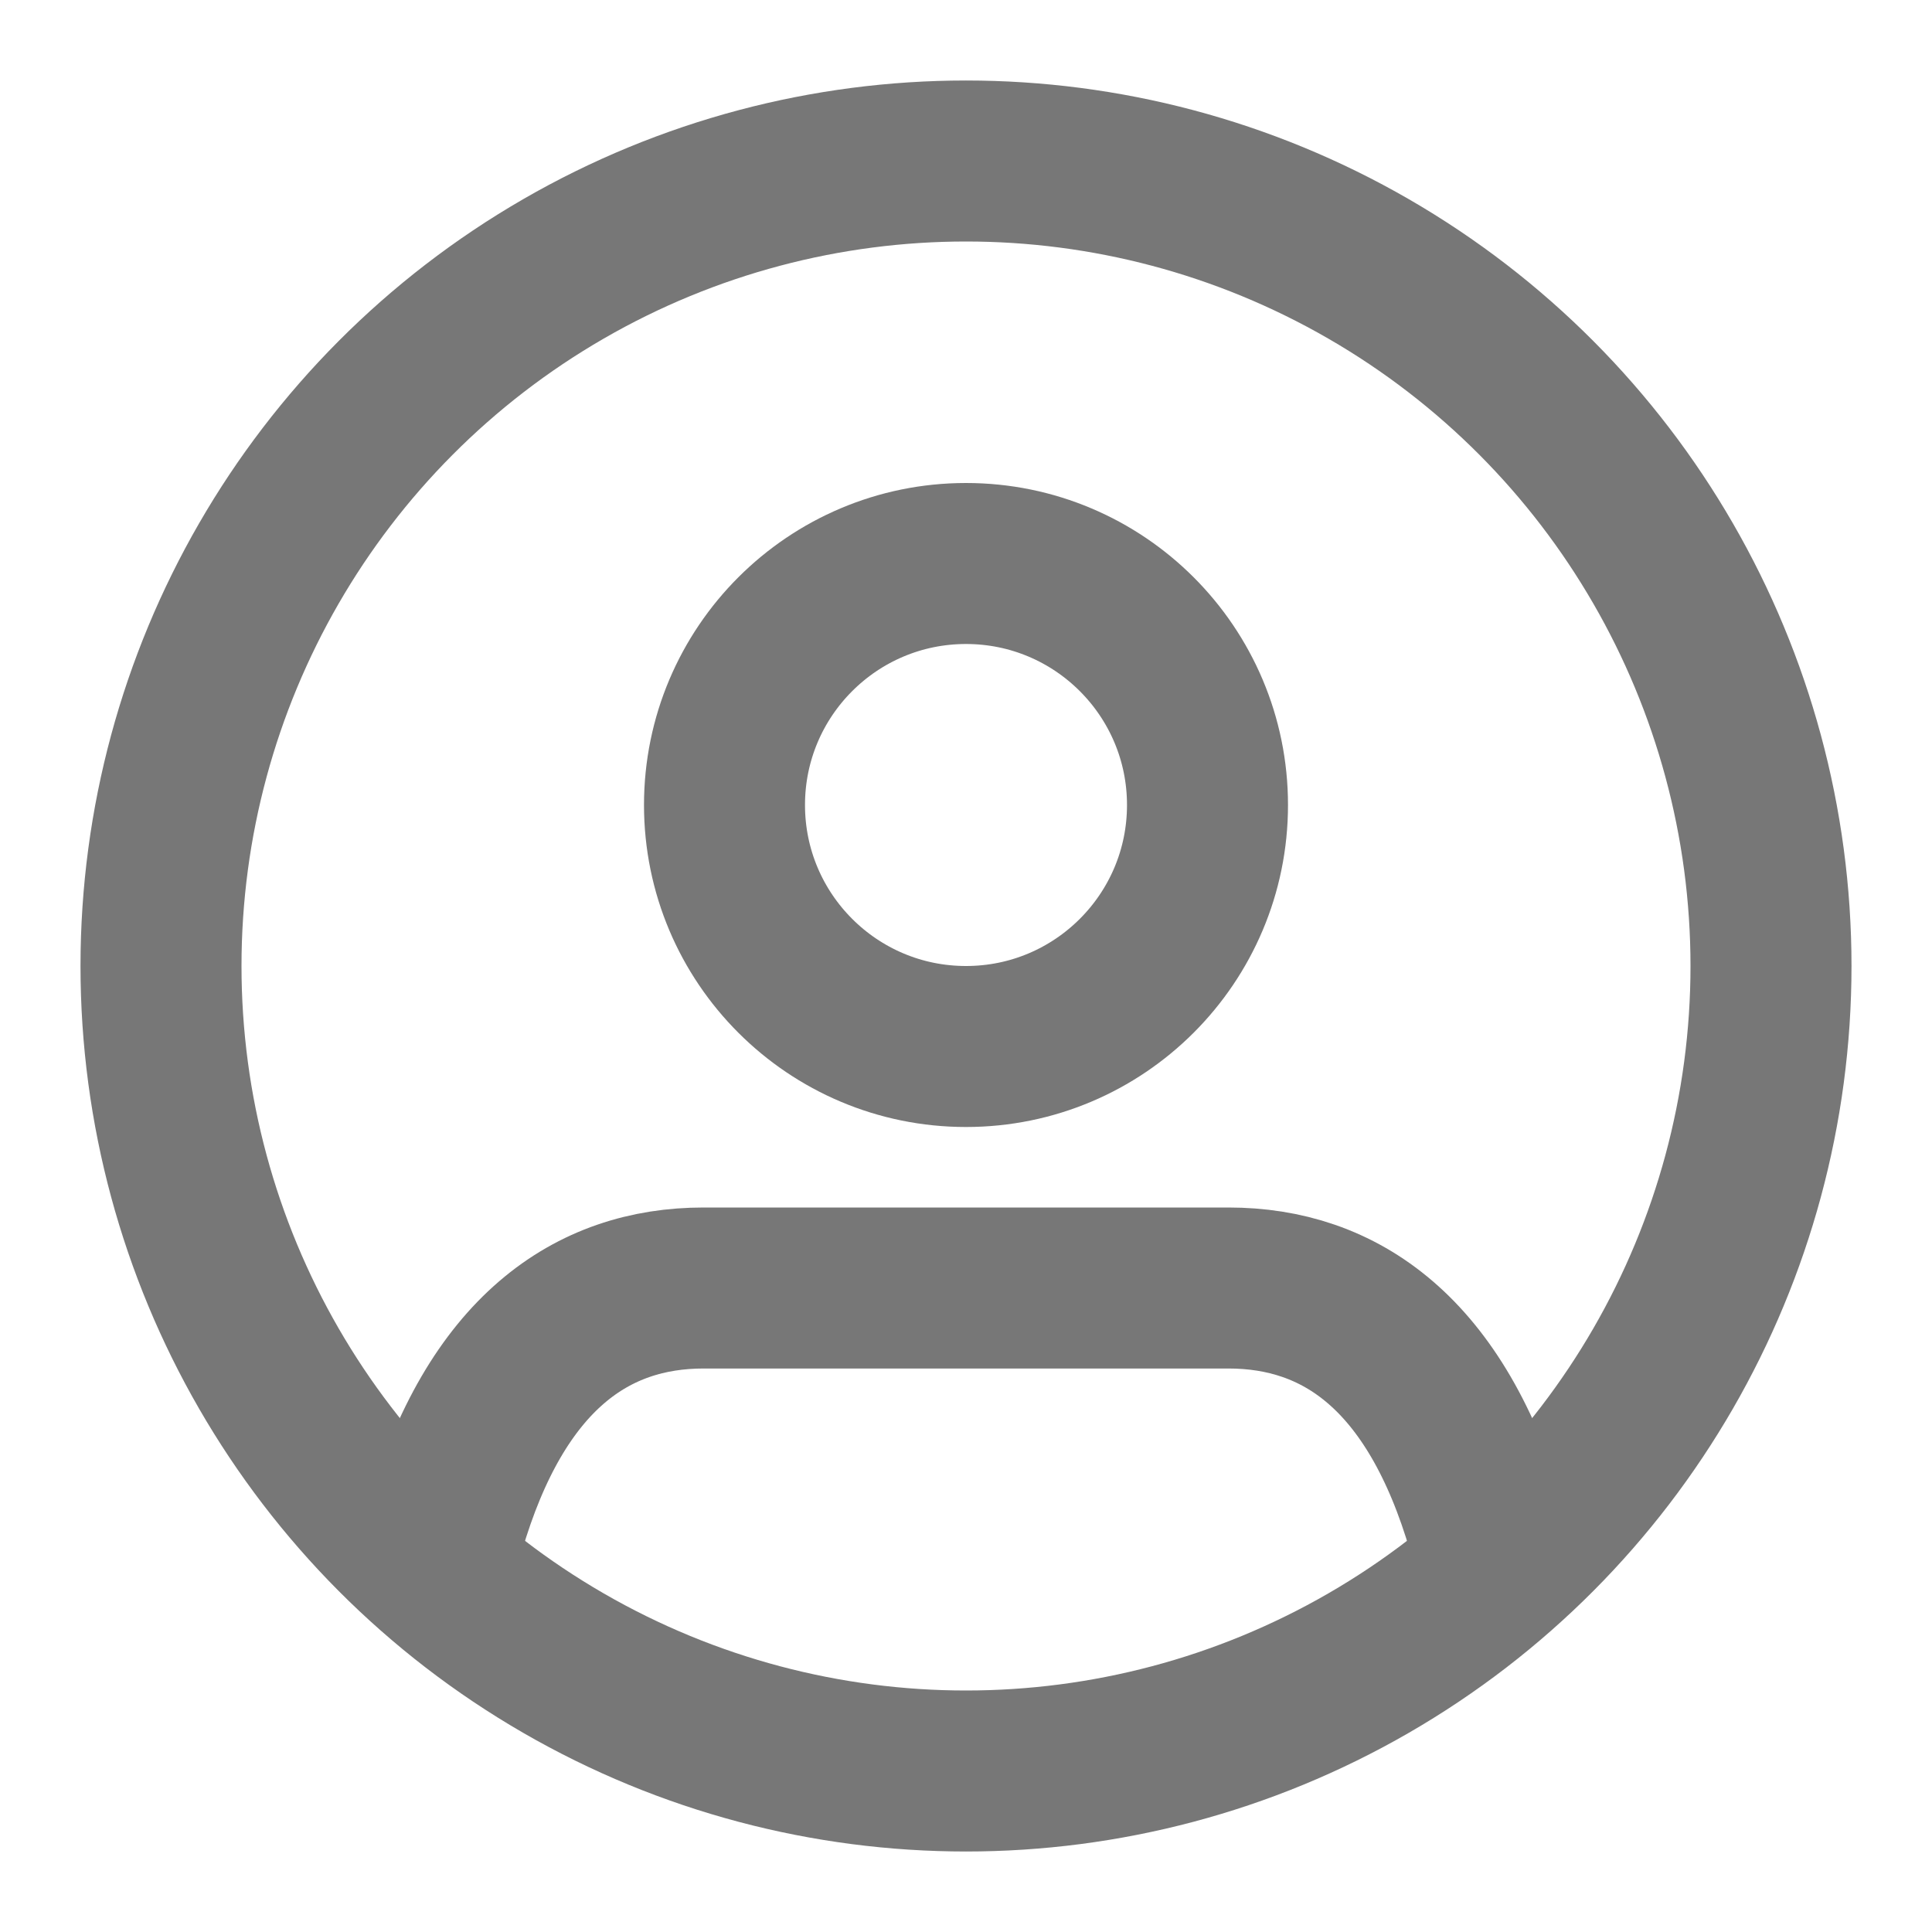 <svg xmlns="http://www.w3.org/2000/svg" width="24" height="24" viewBox="0 0 24 24" fill="none" stroke="#777"
     stroke-width="2" stroke-linecap="round" stroke-linejoin="round">
    <path d="M5.52 19c.64-2.2 1.84-3 3.22-3h6.52c1.38 0 2.58.8 3.22 3"/>
    <circle cx="12" cy="10" r="3"/>
    <circle cx="12" cy="12" r="10"/>
</svg>